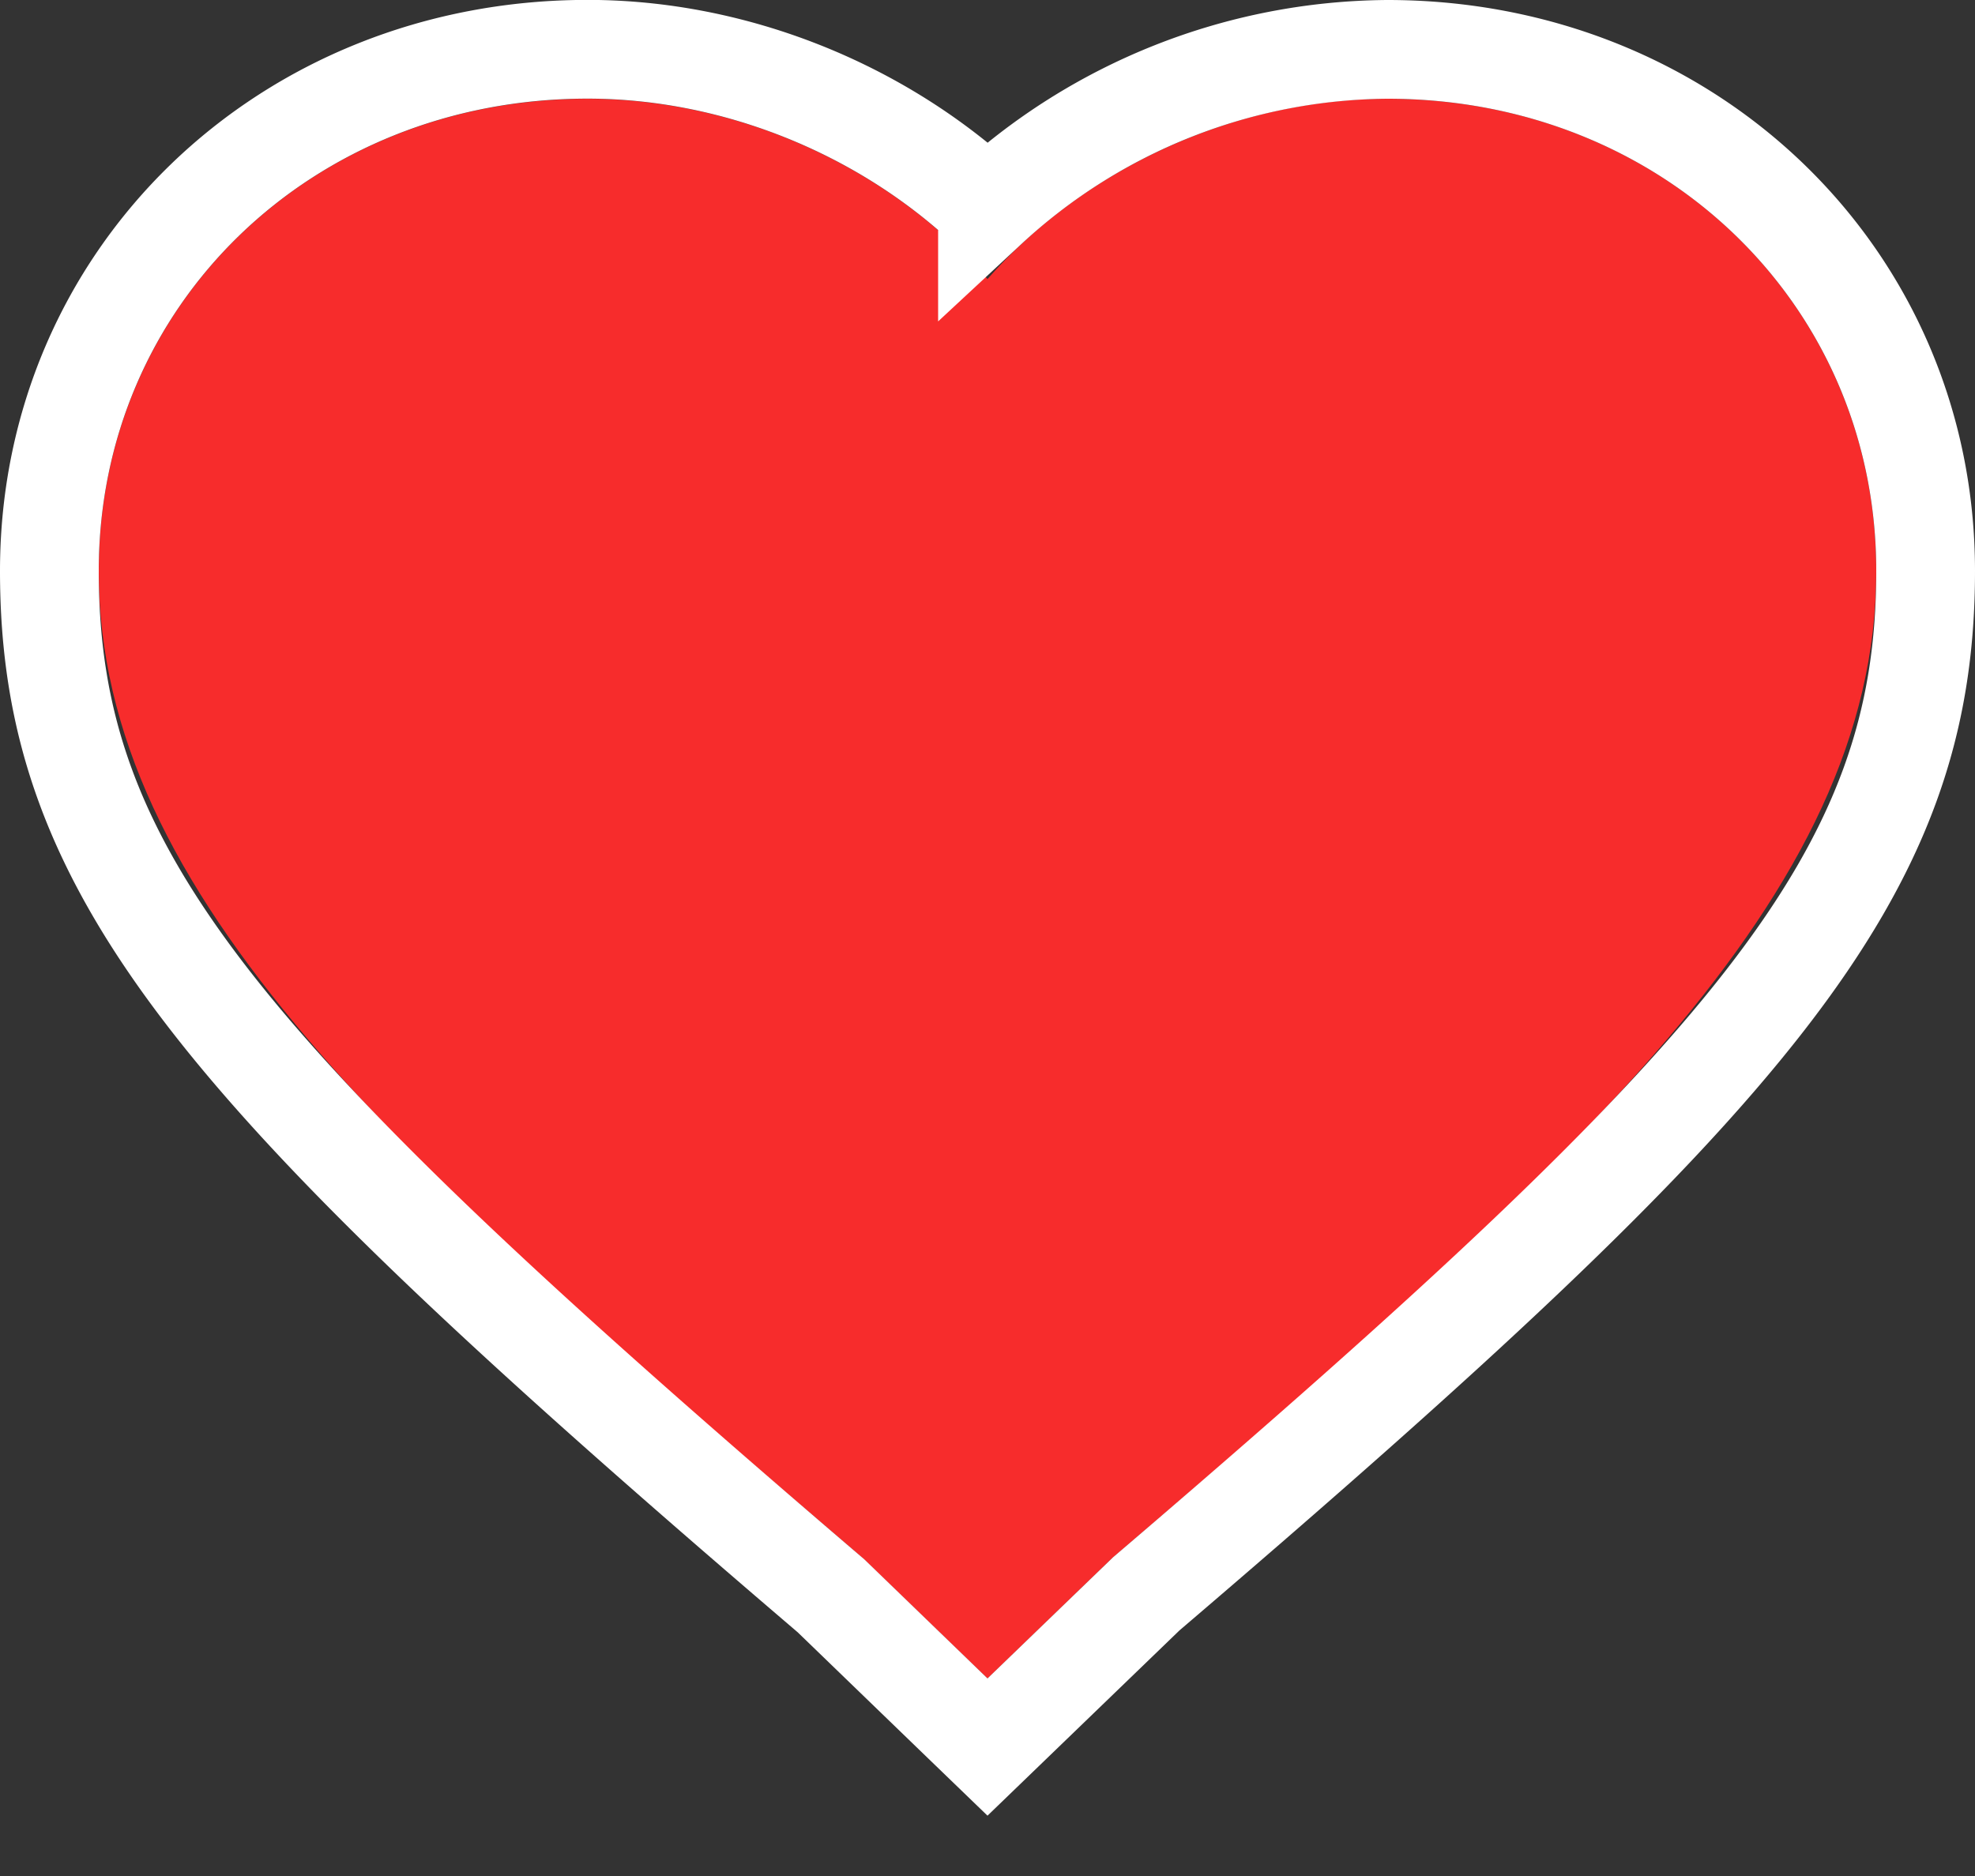 <svg xmlns="http://www.w3.org/2000/svg" xmlns:xlink="http://www.w3.org/1999/xlink" width="20" height="19" viewBox="0 0 20 19">
    <rect x="0" y="0" width="20" height="19" fill="#333333" stroke="none"/>
    <defs>
        <path id="a" d="M298 166l-1.26-1.217c-4.68-4-7.74-6.696-7.74-10 0-2.696 2.16-4.783 4.95-4.783 1.53 0 3.06.696 4.05 1.826.99-1.13 2.52-1.826 4.05-1.826 2.79 0 4.95 2.087 4.95 4.783 0 3.304-3.06 6-7.74 10L298 166z"/>
    </defs>
    <g fill="none" fill-rule="nonzero" transform="translate(-288 -149)">
        <use fill="#F72C2C" fill-rule="evenodd" xlink:href="#a"/>
        <path stroke="#FFF" d="M298 151.108a6.013 6.013 0 0 1 4.05-1.608c3.062 0 5.45 2.307 5.45 5.283 0 3.07-1.7 5.067-7.893 10.36L298 166.694l-.347-.335-1.238-1.197c-6.216-5.313-7.915-7.31-7.915-10.38 0-2.976 2.388-5.283 5.45-5.283 1.487 0 2.974.599 4.05 1.608z"/>
    </g>
</svg>
